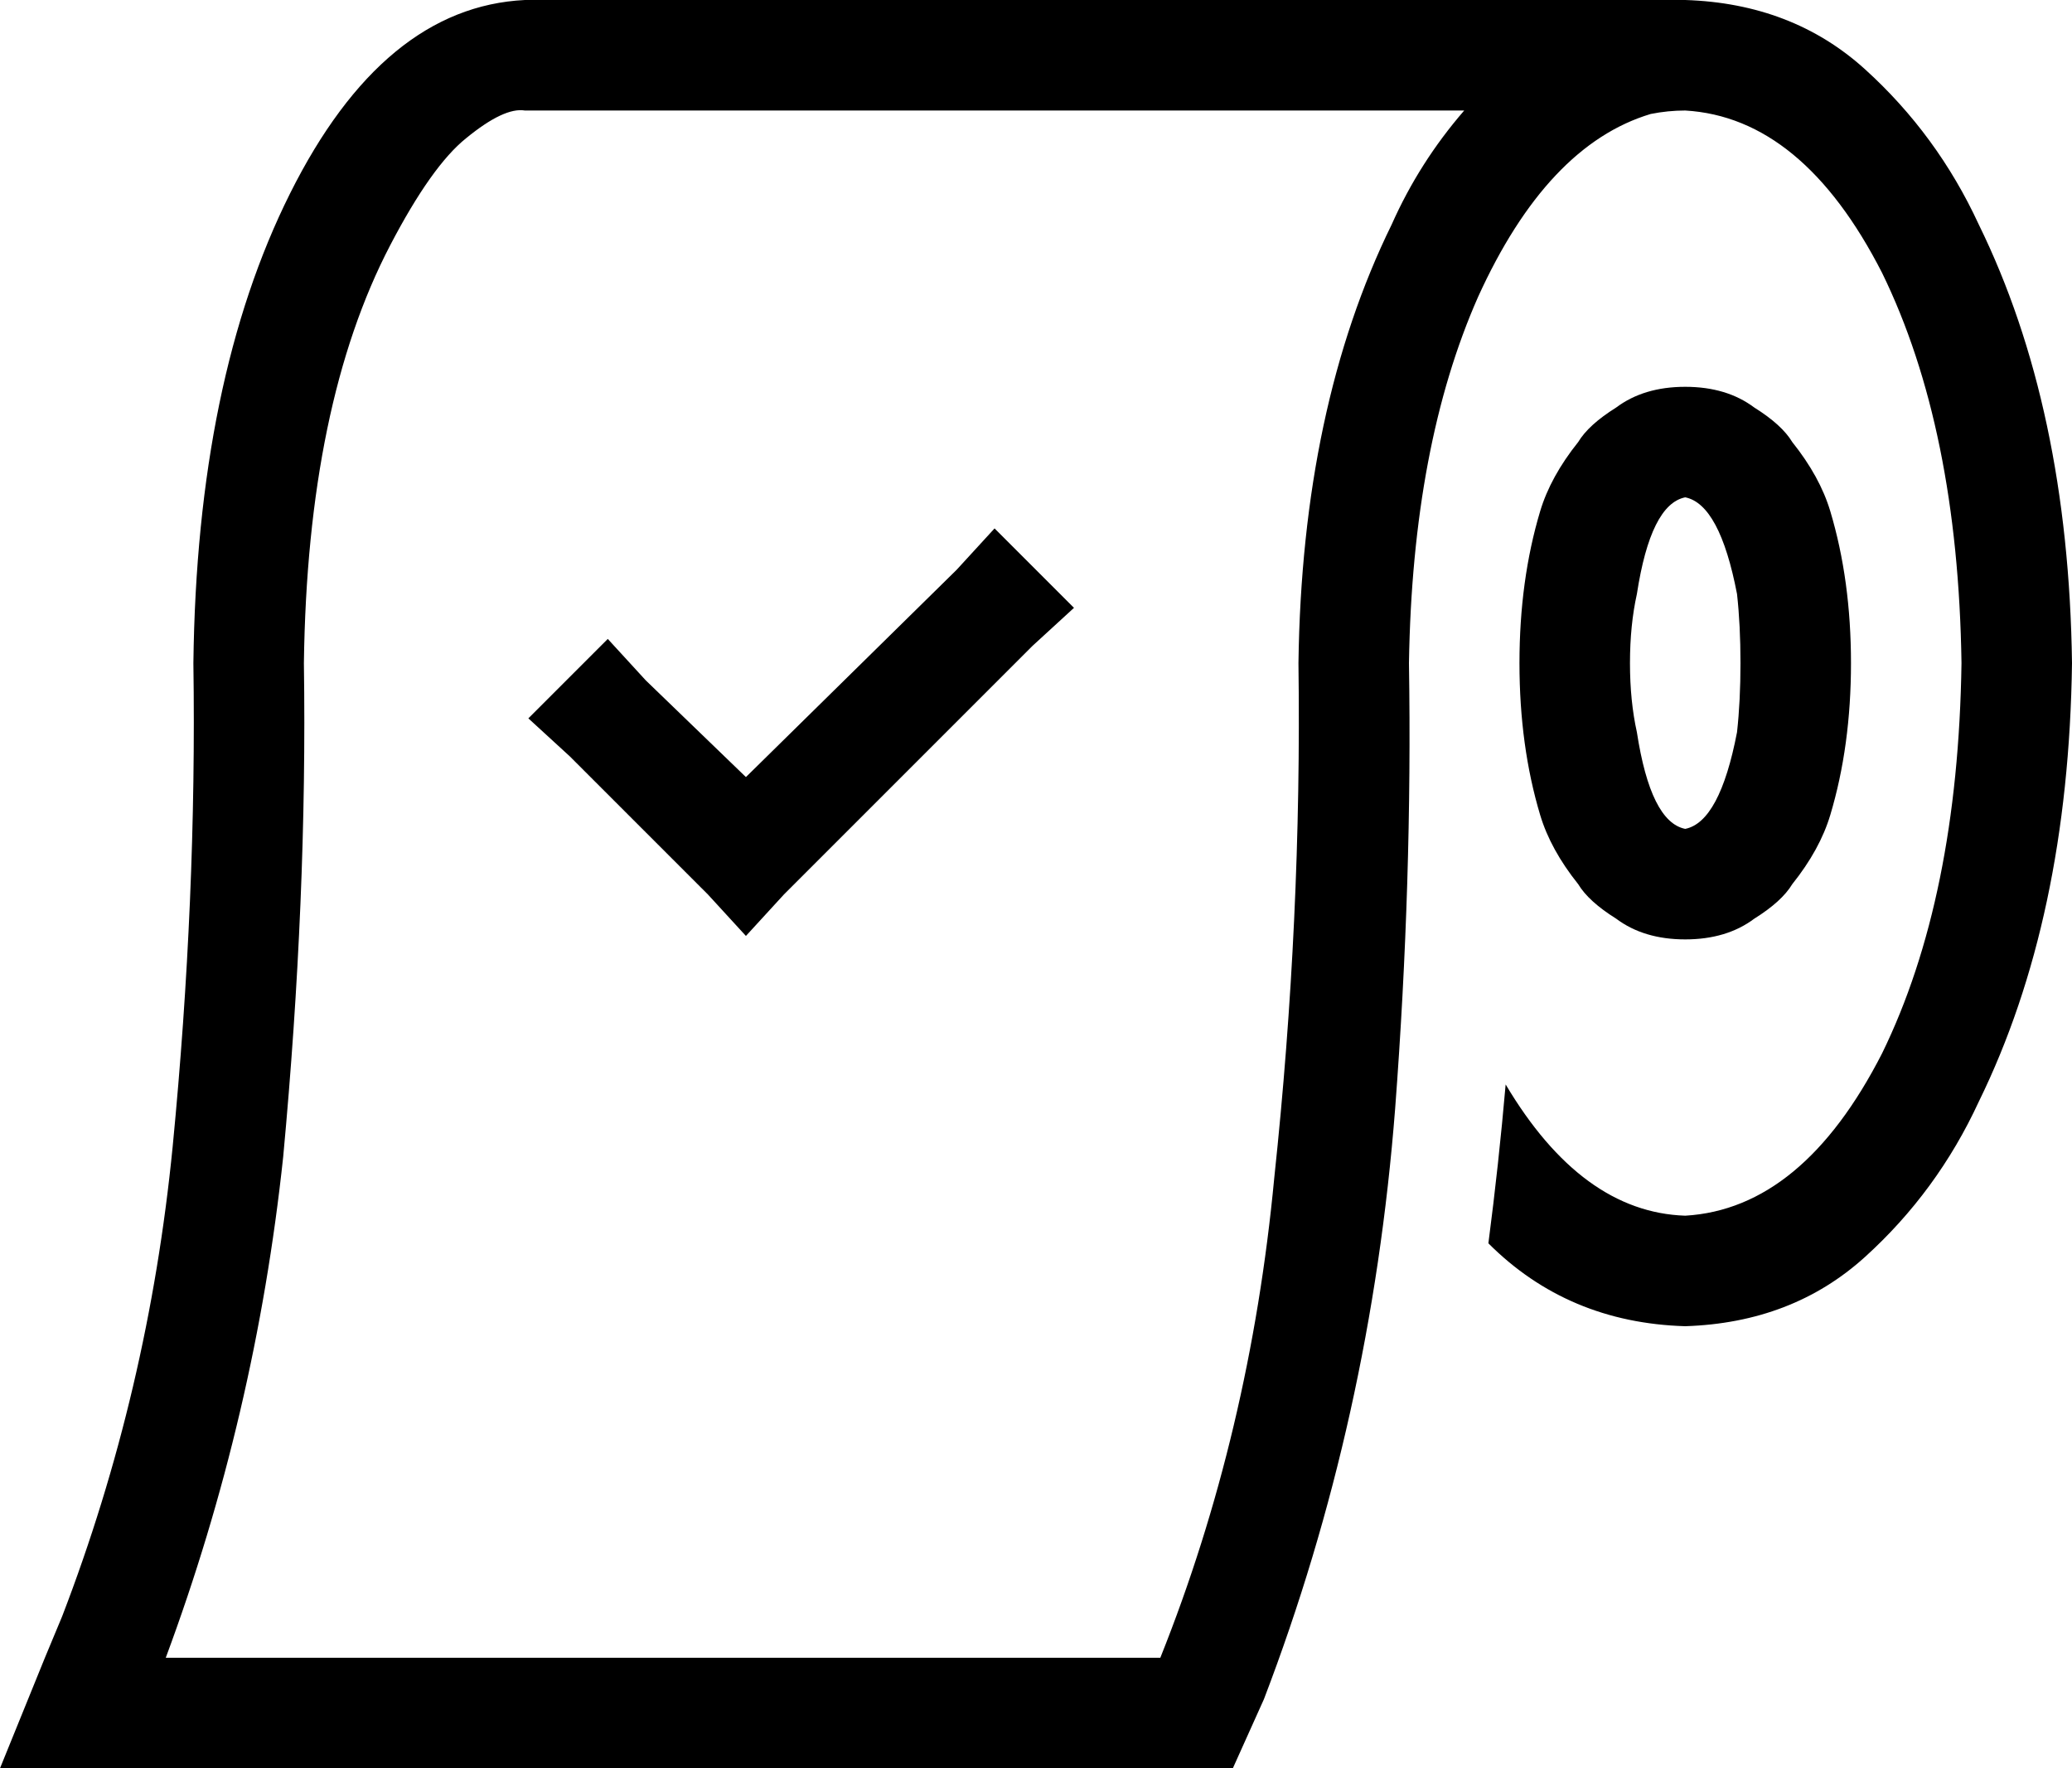 <svg xmlns="http://www.w3.org/2000/svg" viewBox="0 0 600 512">
  <path d="M 18 468 L 13 480 L 18 468 L 13 480 L 0 512 L 0 512 L 35 512 L 357 512 L 366 492 L 366 492 Q 397 411 404 321 Q 409 255 408 192 Q 409 129 428 86 Q 448 42 478 33 Q 483 32 488 32 Q 522 34 545 79 Q 567 124 568 192 Q 567 260 545 305 Q 522 350 488 352 Q 458 351 436 314 Q 434 337 431 360 Q 454 383 488 384 Q 519 383 540 364 Q 561 345 573 319 Q 599 266 600 192 Q 599 118 573 65 Q 561 39 540 20 Q 519 1 488 0 Q 486 0 484 0 L 484 0 L 484 0 L 152 0 L 152 0 Q 111 2 84 56 Q 57 110 56 192 Q 57 260 50 332 Q 43 403 18 468 L 18 468 Z M 403 65 Q 377 118 376 192 Q 377 266 369 341 Q 362 415 336 480 Q 336 480 336 480 Q 336 480 336 480 L 48 480 L 48 480 L 48 480 L 48 480 Q 74 410 82 335 Q 89 260 88 192 Q 89 117 113 71 Q 125 48 135 40 Q 146 31 152 32 L 424 32 L 424 32 Q 411 47 403 65 L 403 65 Z M 488 240 Q 478 238 474 212 Q 472 203 472 192 Q 472 181 474 172 Q 478 146 488 144 Q 498 146 503 172 Q 504 181 504 192 Q 504 203 503 212 Q 498 238 488 240 L 488 240 Z M 488 272 Q 500 272 508 266 L 508 266 L 508 266 Q 516 261 519 256 Q 527 246 530 236 Q 536 216 536 192 Q 536 168 530 148 Q 527 138 519 128 Q 516 123 508 118 Q 500 112 488 112 Q 476 112 468 118 Q 460 123 457 128 Q 449 138 446 148 Q 440 168 440 192 Q 440 216 446 236 Q 449 246 457 256 Q 460 261 468 266 Q 476 272 488 272 L 488 272 Z M 299 187 L 311 176 L 299 187 L 311 176 L 288 153 L 288 153 L 277 165 L 277 165 L 216 225 L 216 225 L 187 197 L 187 197 L 176 185 L 176 185 L 153 208 L 153 208 L 165 219 L 165 219 L 205 259 L 205 259 L 216 271 L 216 271 L 227 259 L 227 259 L 299 187 L 299 187 Z" />
</svg>